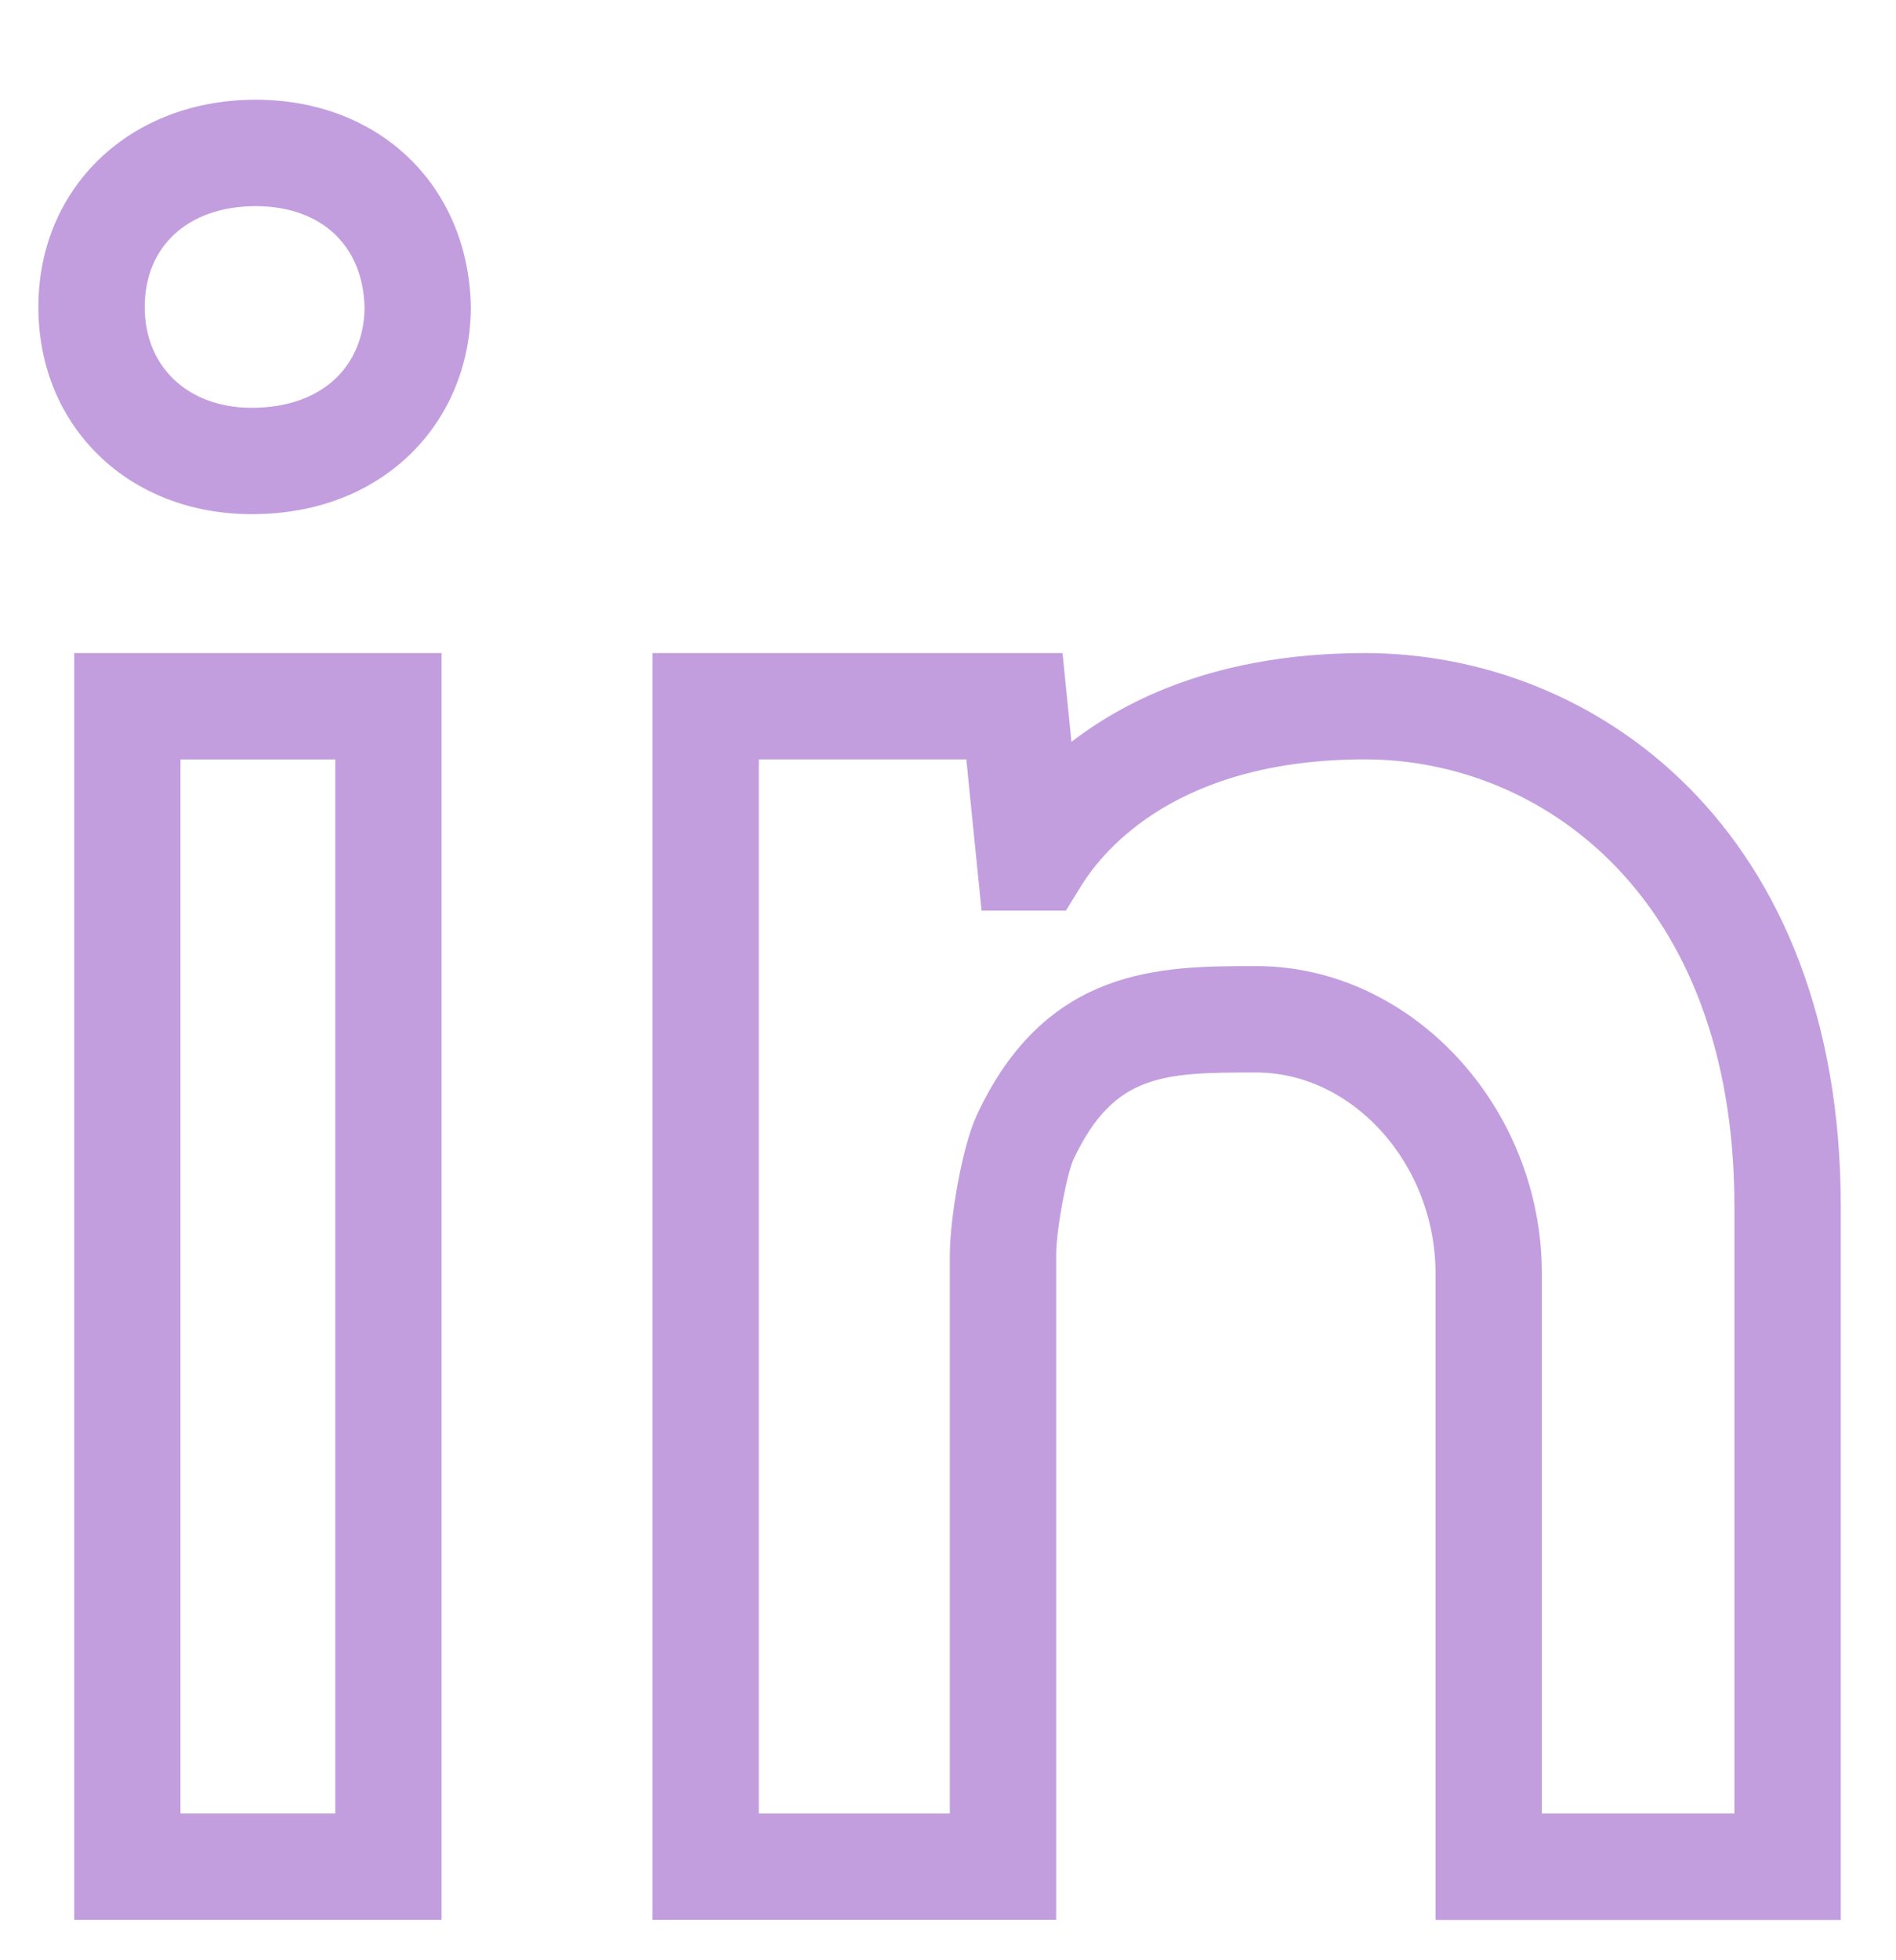 <svg width="30" height="31" viewBox="0 0 30 31" fill="none" xmlns="http://www.w3.org/2000/svg">
<g clip-path="url(#clip0_1125_970)">
<path d="M4.045 1.827C2.198 1.827 0.857 3.101 0.857 4.855C0.857 6.609 2.172 7.881 3.981 7.881C4.92 7.881 5.729 7.577 6.32 7.001C6.888 6.448 7.2 5.686 7.2 4.842C7.158 3.067 5.861 1.827 4.045 1.827ZM5.496 6.154C5.13 6.51 4.605 6.699 3.981 6.699C2.838 6.699 2.04 5.941 2.04 4.855C2.04 3.751 2.845 3.01 4.045 3.01C5.217 3.01 5.992 3.74 6.018 4.856C6.018 5.365 5.833 5.826 5.496 6.154Z" fill="#C29EDF" stroke="#C29EDF" stroke-width="0.5"/>
<path d="M1.424 30.112H6.737V10.578H1.424V30.112ZM2.606 11.76H5.555V28.929H2.606V11.76Z" fill="#C29EDF" stroke="#C29EDF" stroke-width="0.5"/>
<path d="M21.598 10.578C19.134 10.578 17.625 11.428 16.752 12.228L16.586 10.578H10.574V30.112H16.462V19.845C16.462 19.403 16.641 18.485 16.753 18.243C17.464 16.711 18.424 16.711 19.877 16.711C21.55 16.711 22.964 18.28 22.964 20.138V30.113H28.876V19.076C28.876 13.237 25.103 10.578 21.598 10.578ZM27.693 28.93H24.146V20.137C24.146 17.639 22.191 15.528 19.877 15.528C18.392 15.528 16.709 15.528 15.68 17.745C15.468 18.203 15.279 19.301 15.279 19.845V28.93H11.757V11.76H15.516L15.757 14.151H16.726L16.899 13.871C17.294 13.236 18.541 11.759 21.598 11.759C24.534 11.759 27.693 14.048 27.693 19.074V28.93Z" fill="#C29EDF" stroke="#C29EDF" stroke-width="0.5"/>
</g>
<defs>
<clipPath id="clip0_1125_970">
<rect width="30" height="30" fill="white" transform="translate(0 0.97)"/>
</clipPath>
</defs>
</svg>
